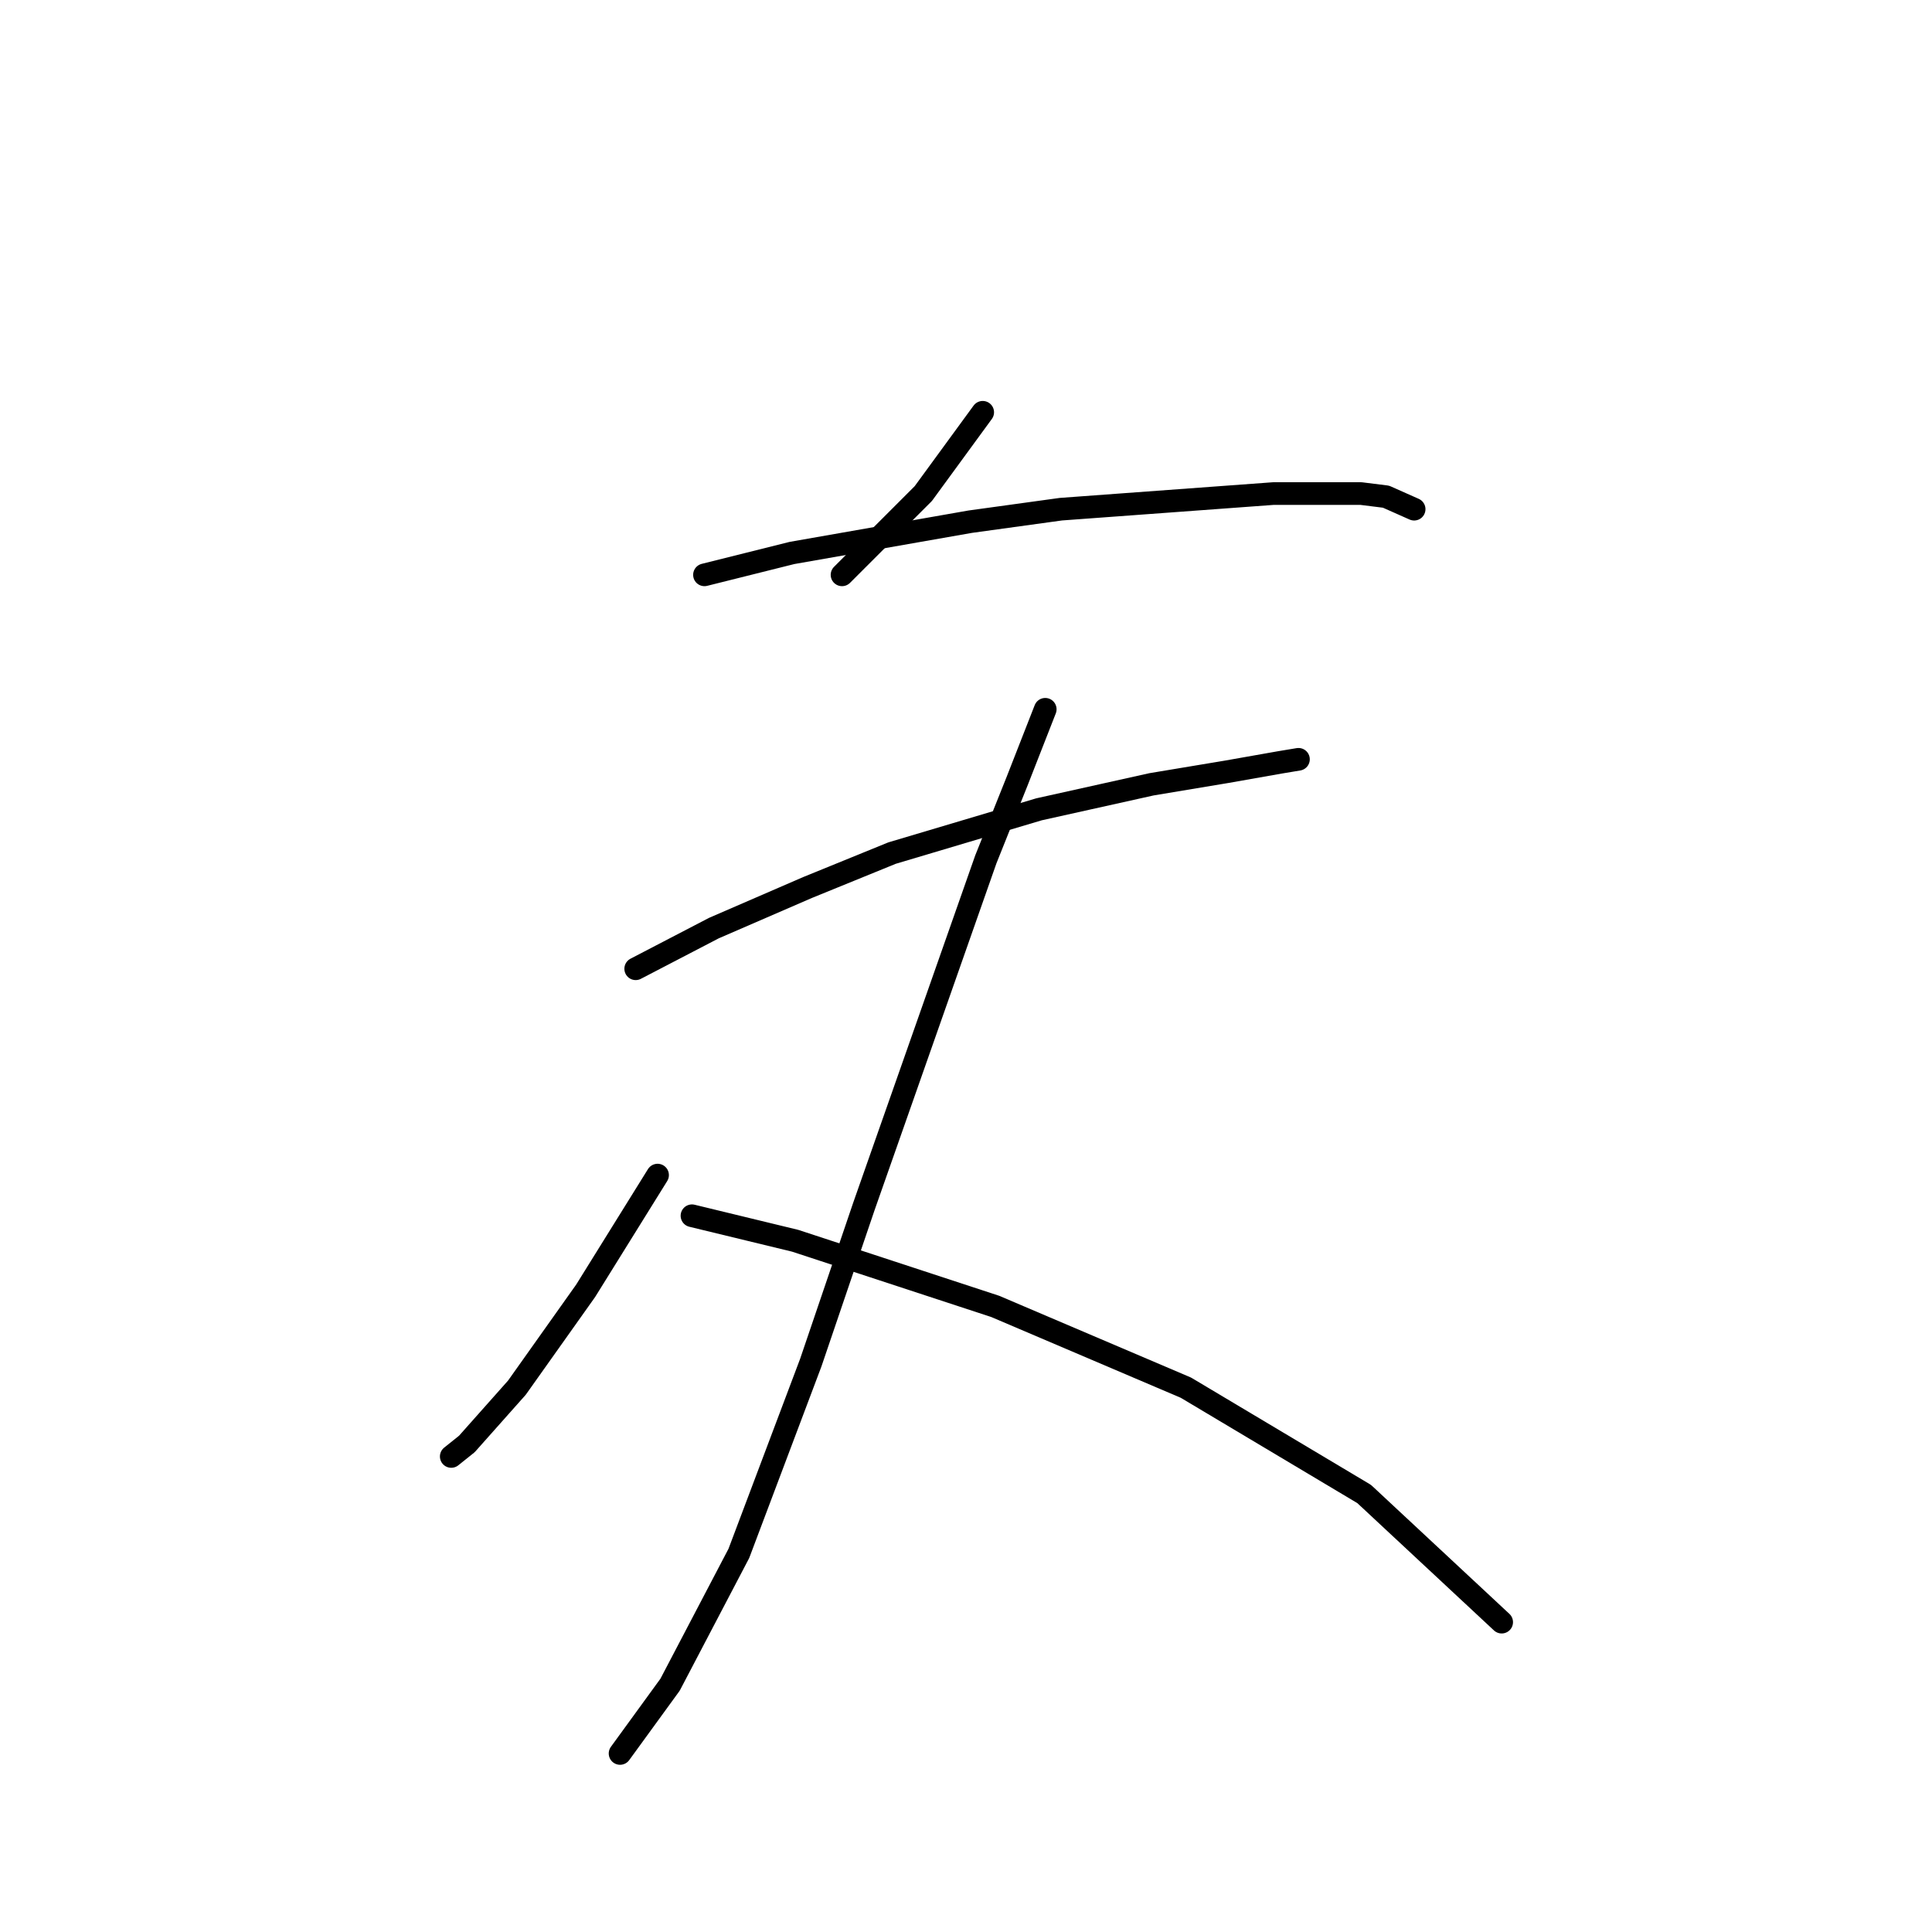 <?xml version="1.0" standalone="no"?>
    <svg width="256" height="256" xmlns="http://www.w3.org/2000/svg" version="1.1">
    <polyline stroke="black" stroke-width="3" stroke-linecap="round" fill="transparent" stroke-linejoin="round" points="130.215 54.629 122.344 65.399 111.573 76.17 111.573 76.17 " />
        <polyline stroke="black" stroke-width="3" stroke-linecap="round" fill="transparent" stroke-linejoin="round" points="93.346 76.17 104.945 73.27 128.558 69.127 140.571 67.47 168.74 65.399 180.339 65.399 183.653 65.813 187.382 67.47 187.382 67.47 " />
        <polyline stroke="black" stroke-width="3" stroke-linecap="round" fill="transparent" stroke-linejoin="round" points="84.233 128.366 94.589 122.98 107.017 117.595 118.201 113.038 137.671 107.239 152.584 103.925 162.527 102.268 169.569 101.025 172.054 100.611 172.054 100.611 " />
        <polyline stroke="black" stroke-width="3" stroke-linecap="round" fill="transparent" stroke-linejoin="round" points="138.5 93.983 134.772 103.51 130.629 113.867 114.473 159.849 107.431 180.561 97.903 205.831 88.789 223.23 82.161 232.343 82.161 232.343 " />
        <polyline stroke="black" stroke-width="3" stroke-linecap="round" fill="transparent" stroke-linejoin="round" points="87.133 155.706 77.605 171.034 68.491 183.875 61.863 191.332 59.792 192.989 59.792 192.989 " />
        <polyline stroke="black" stroke-width="3" stroke-linecap="round" fill="transparent" stroke-linejoin="round" points="91.689 161.092 105.36 164.406 131.872 173.105 157.141 183.875 180.754 197.96 198.981 214.944 198.981 214.944 " />
        </svg>